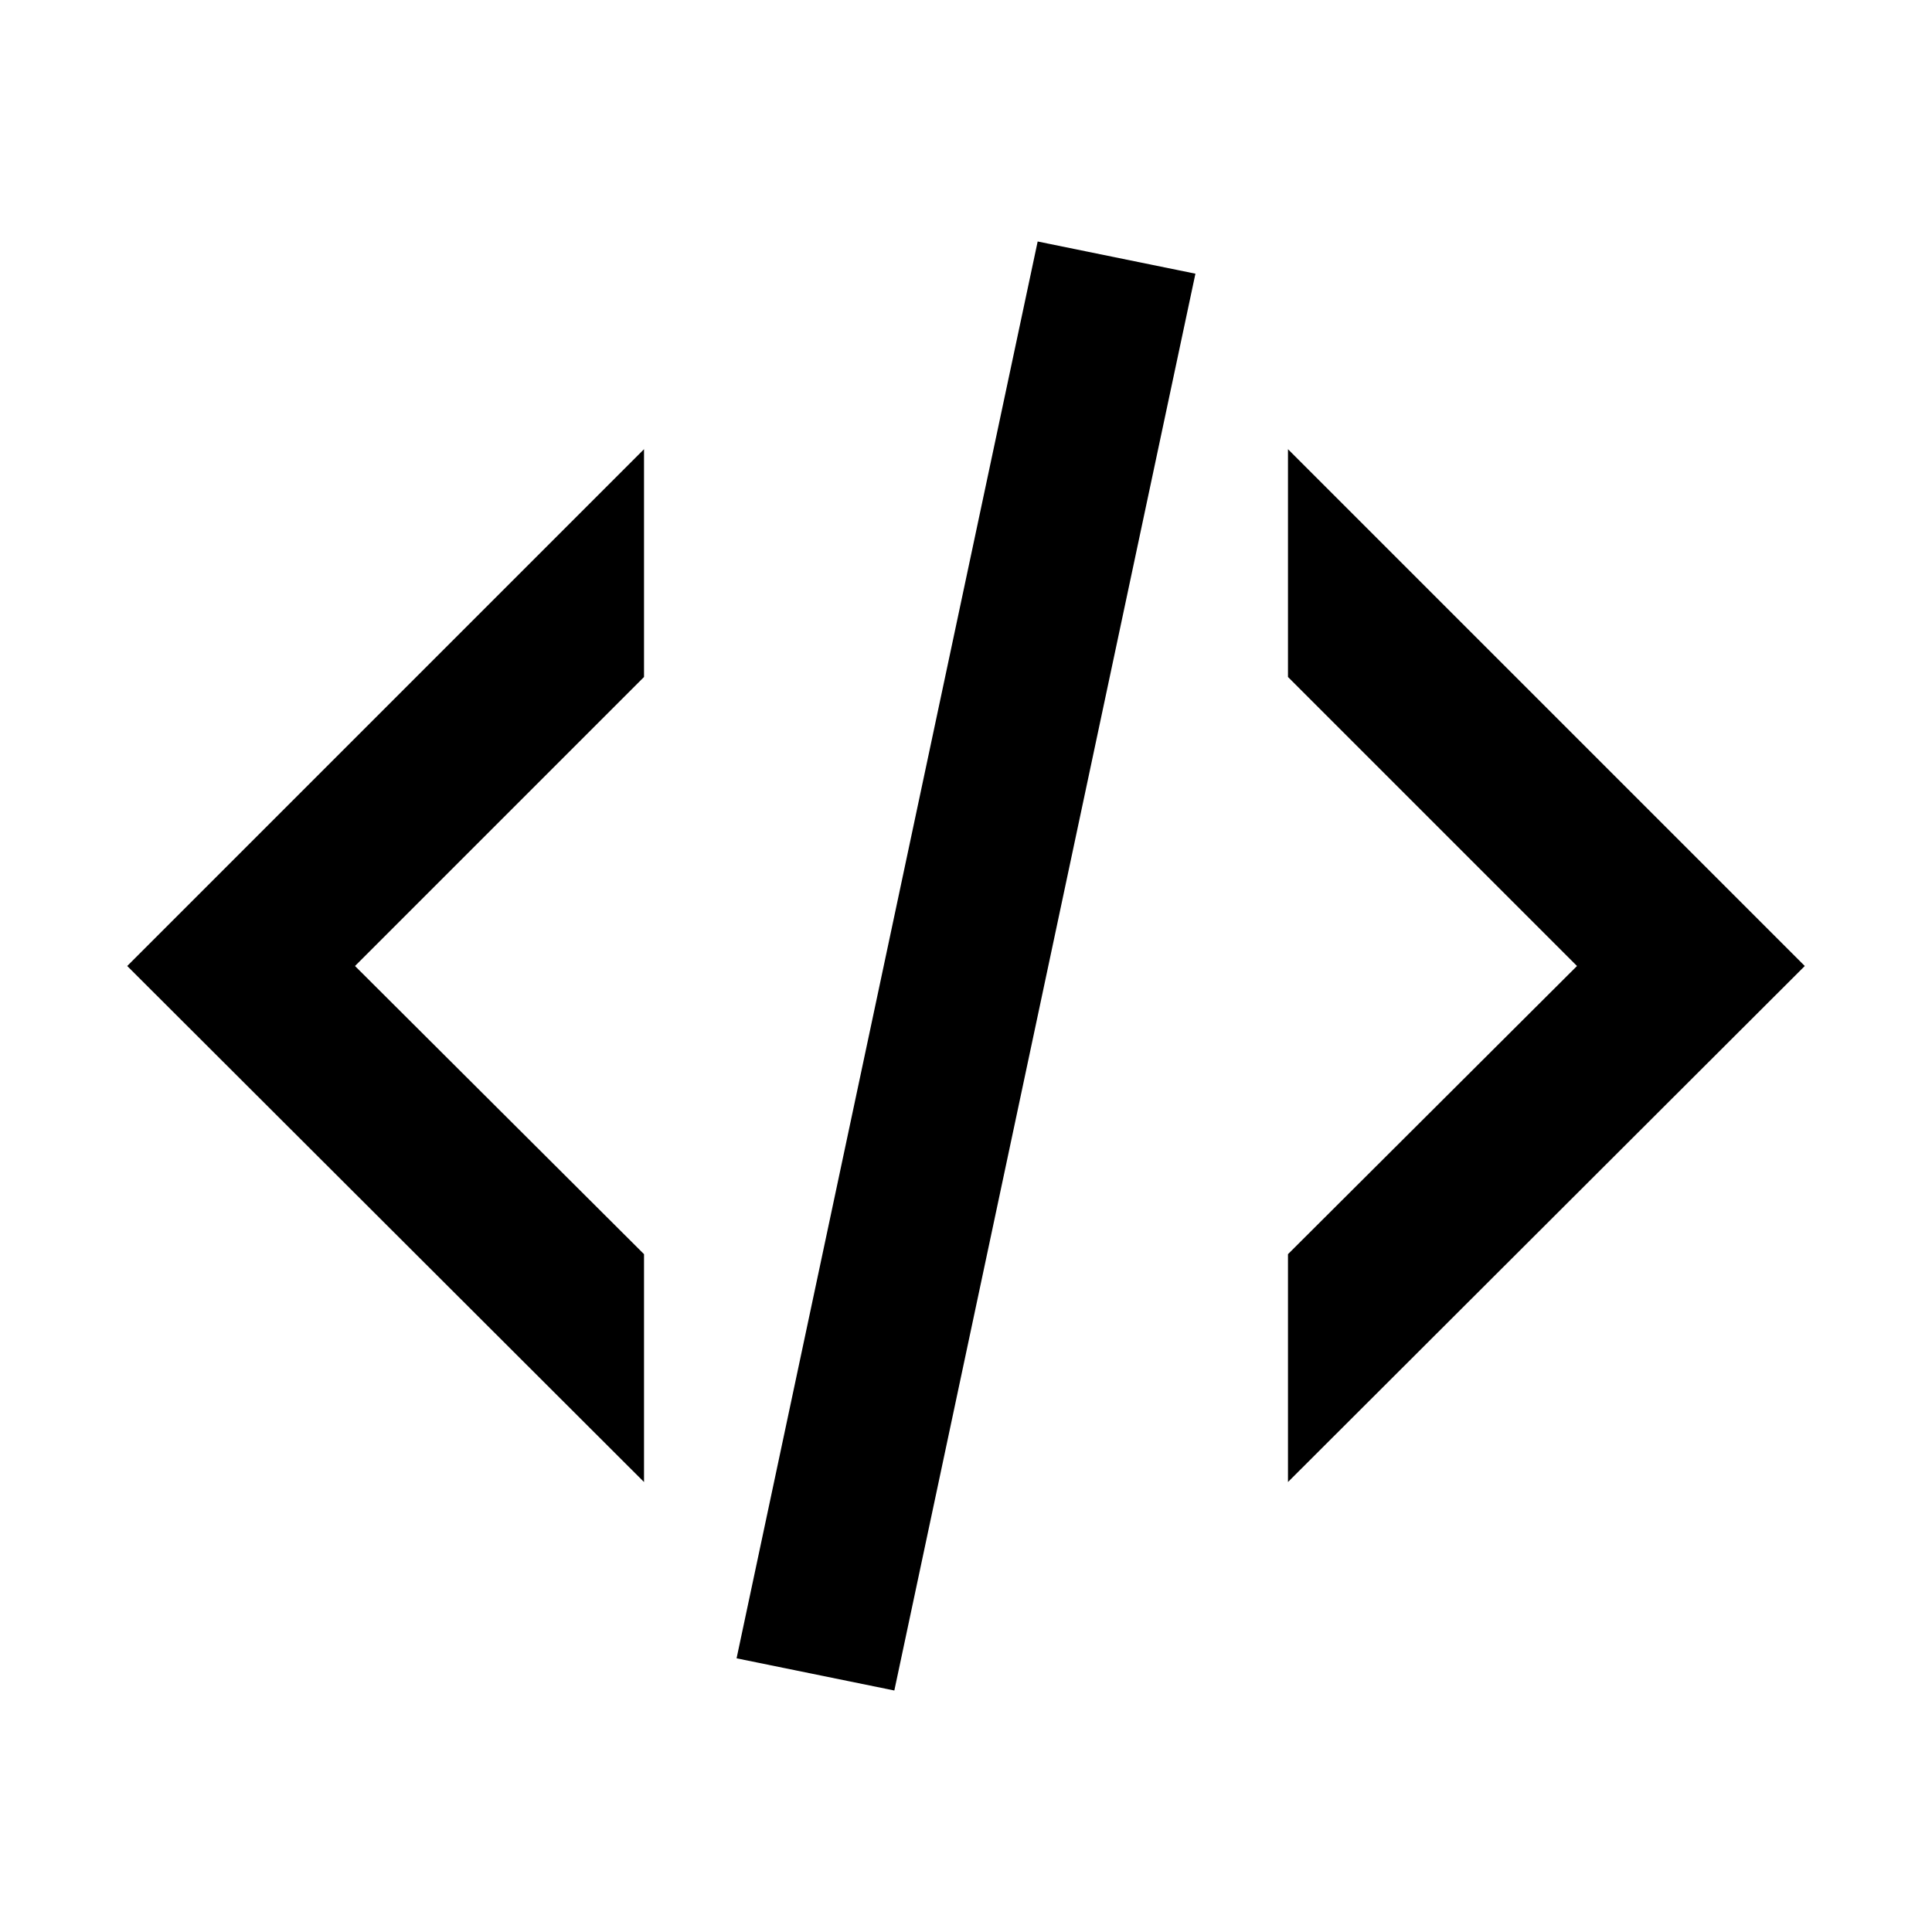 <svg width="32" height="32" viewBox="0 0 32 32" fill="none" xmlns="http://www.w3.org/2000/svg">
<path d="M17.187 4L19.8 4.533L14.813 28L12.2 27.467L17.187 4ZM26.12 16L21.333 11.213V7.44L29.893 16L21.333 24.547V20.773L26.12 16ZM2.107 16L10.667 7.44V11.213L5.88 16L10.667 20.773V24.547L2.107 16Z" fill="black"/>
</svg>
